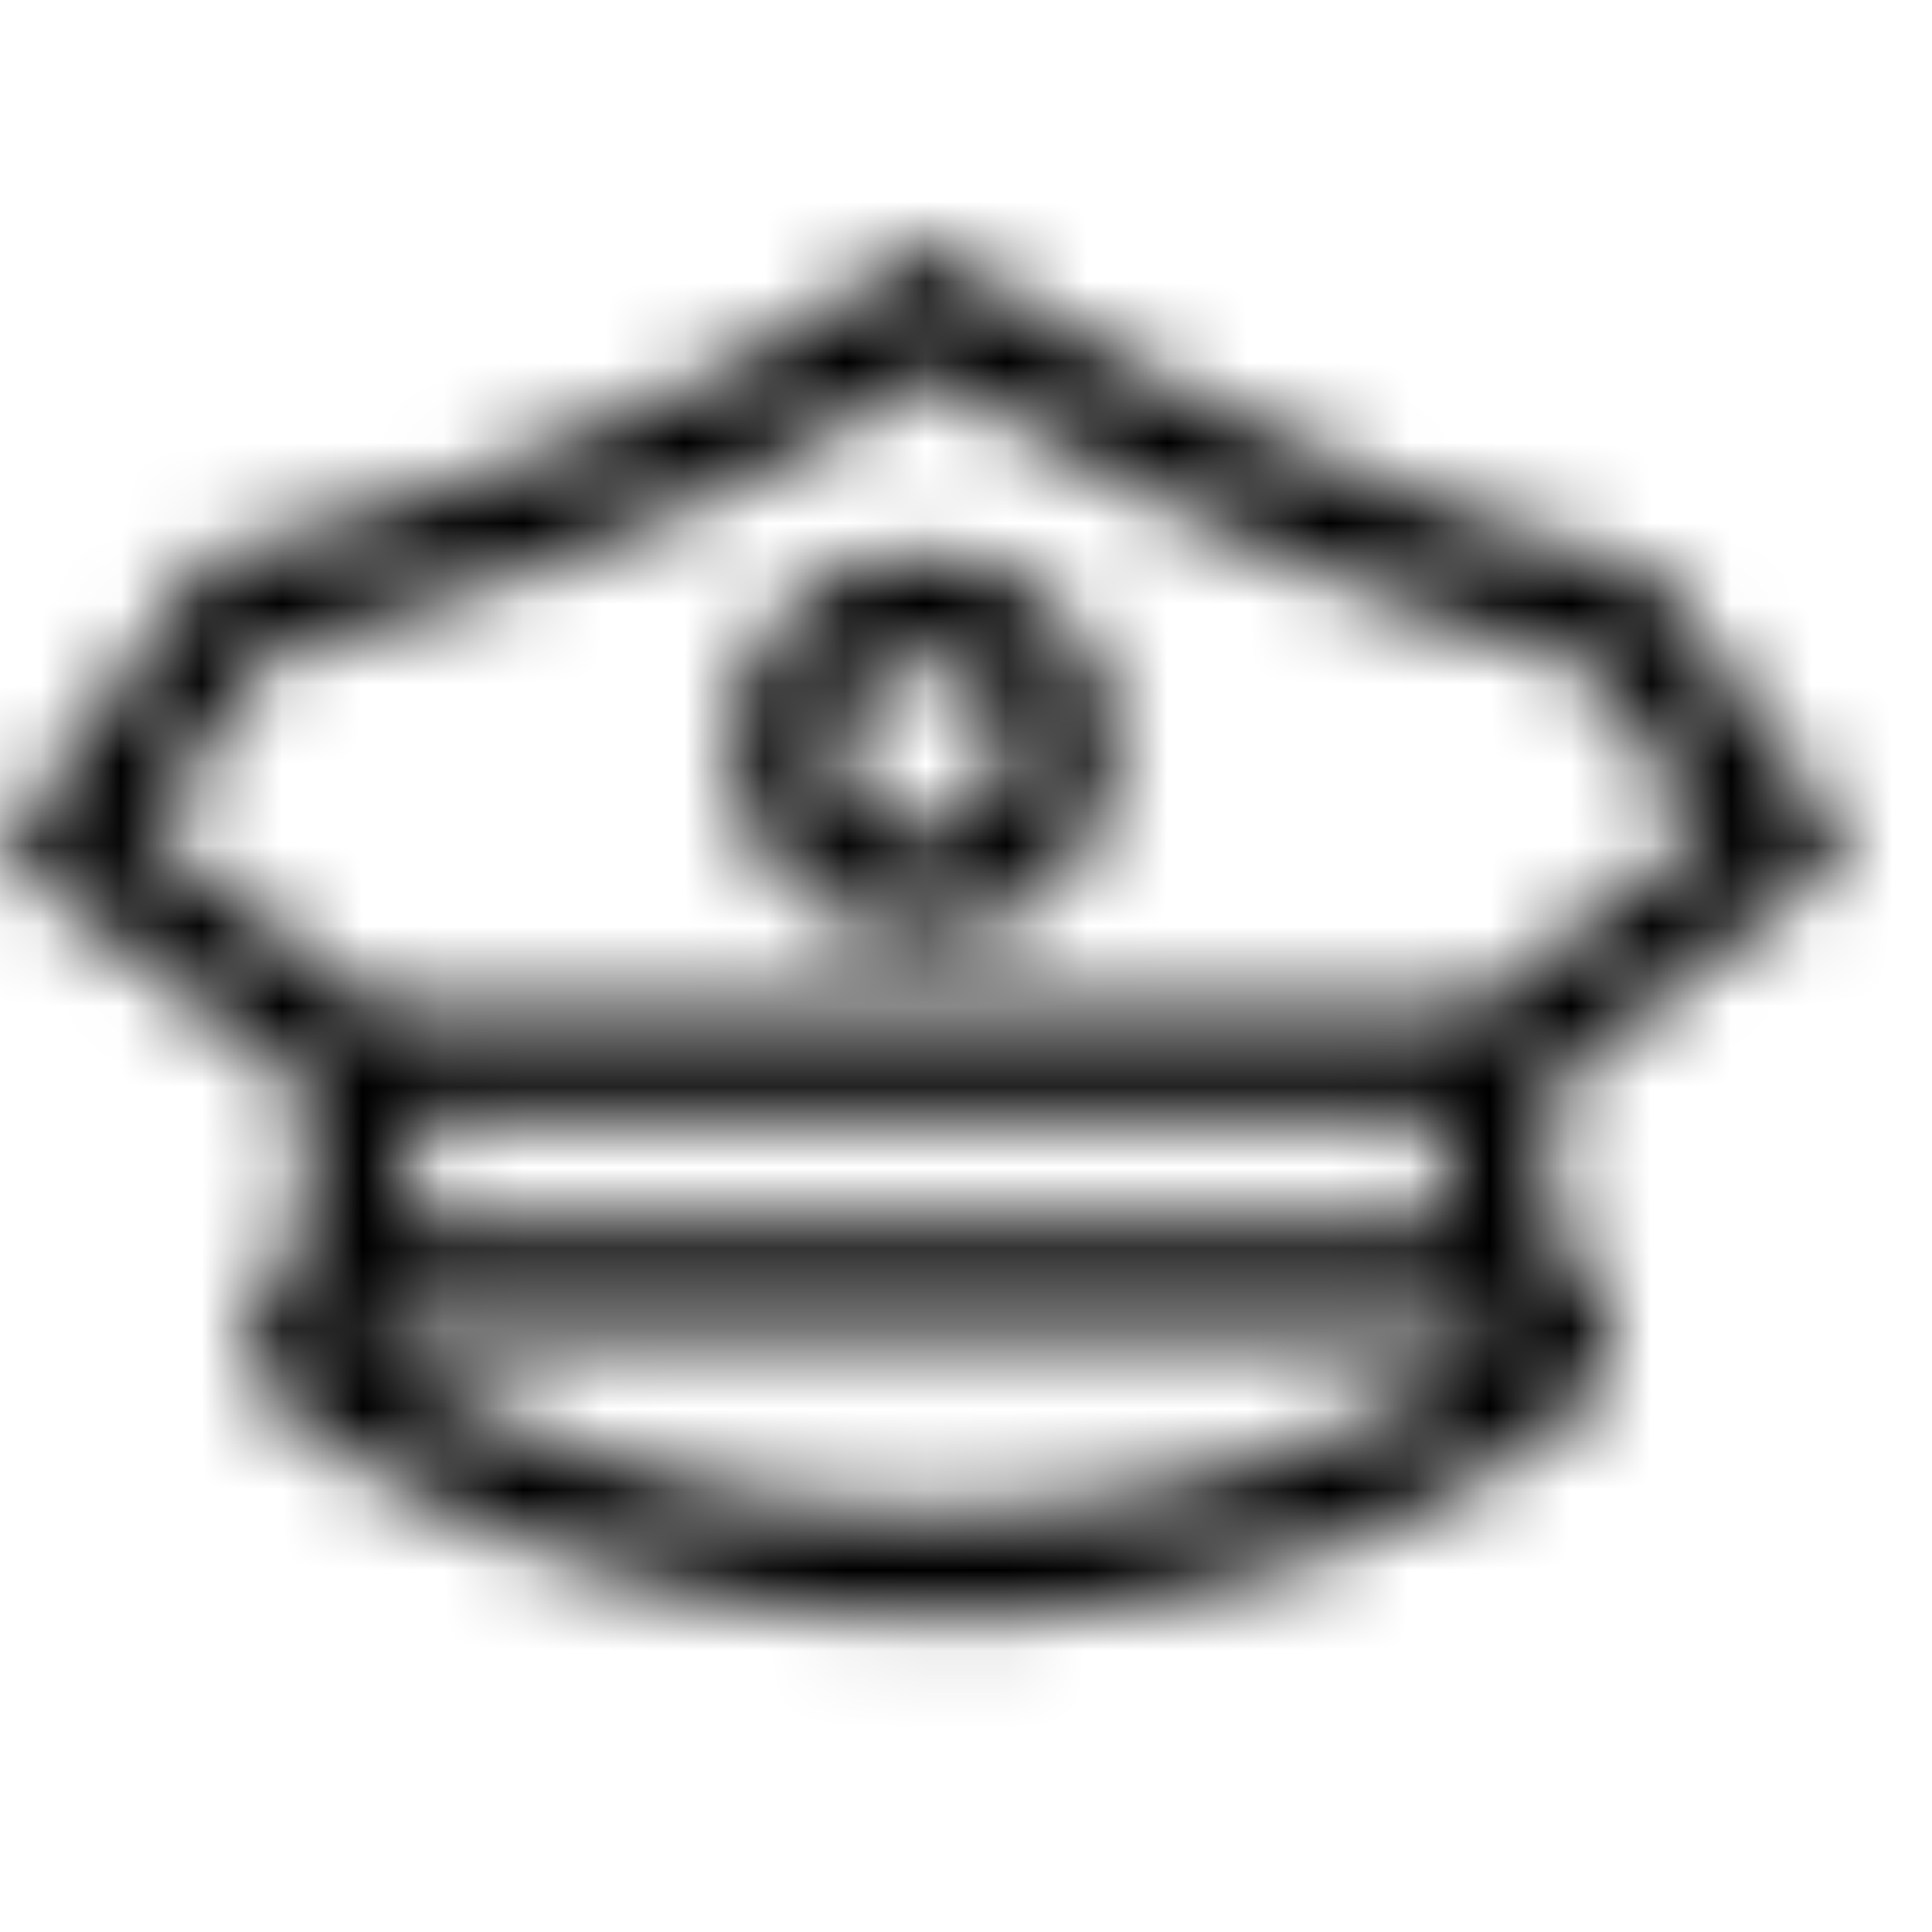 <svg xmlns="http://www.w3.org/2000/svg" fill="none" viewBox="0 0 24 24" class="Icon Icon-fuerzas-y-cuerpos-de-seguridad"><g clip-path="url(#opo-mask-90373296)"><mask id="b" width="23" height="18" x="0" y="3" maskUnits="userSpaceOnUse" style="mask-type:alpha"><path fill="currentColor" fill-rule="evenodd" d="M11.534 4.614c-1.62 1.139-3.633 2-5.256 2.585a36 36 0 0 1-2.885.9h-.004l-1.571 2.218 2.918 2.234h13.576l2.869-2.258-1.49-2.052c-2.249-.598-4.351-1.546-5.9-2.349a35 35 0 0 1-2.257-1.278m6.39 9.261h-12.8l-.009 1.337h12.81zM3.79 15.455l.012-1.952L0 10.593l2.594-3.661.242-.058h.002l.01-.003.042-.01.168-.043a35 35 0 0 0 2.772-.865c1.711-.616 3.765-1.515 5.277-2.667L11.483 3l.393.262.001.001.008.005.032.021.13.083q.173.112.505.313c.44.265 1.074.63 1.848 1.032 1.553.805 3.648 1.743 5.85 2.302l.233.059L23 10.545 19.248 13.5v1.904c.294.147.527.387.655.69.227.539.07 1.164-.454 1.56-1.574 1.19-4.205 2.443-7.783 2.443-3.545 0-6.265-1.23-7.94-2.399-.548-.384-.73-1.017-.512-1.572.112-.283.315-.515.575-.67m7.676-7.23c-.556 0-1.025.46-1.025 1.051 0 .592.47 1.052 1.024 1.052.556 0 1.025-.46 1.025-1.052a1.04 1.04 0 0 0-1.025-1.052m-2.349 1.05c0-1.302 1.042-2.376 2.348-2.376 1.307 0 2.348 1.074 2.348 2.376s-1.04 2.376-2.347 2.376-2.349-1.074-2.349-2.376m-4.653 7.318.022.018c1.488 1.04 3.949 2.16 7.181 2.16 3.259 0 5.615-1.139 6.985-2.175l.01-.008a.2.2 0 0 0-.108-.023H4.582a.2.2 0 0 0-.118.028" clip-rule="evenodd"/></mask><g mask="url(#b)"><path fill="currentColor" d="M0 0h24v24H0z"/></g></g><defs><clipPath id="opo-mask-90373296"><path fill="currentColor" d="M0 0h24v24H0z"/></clipPath></defs></svg>